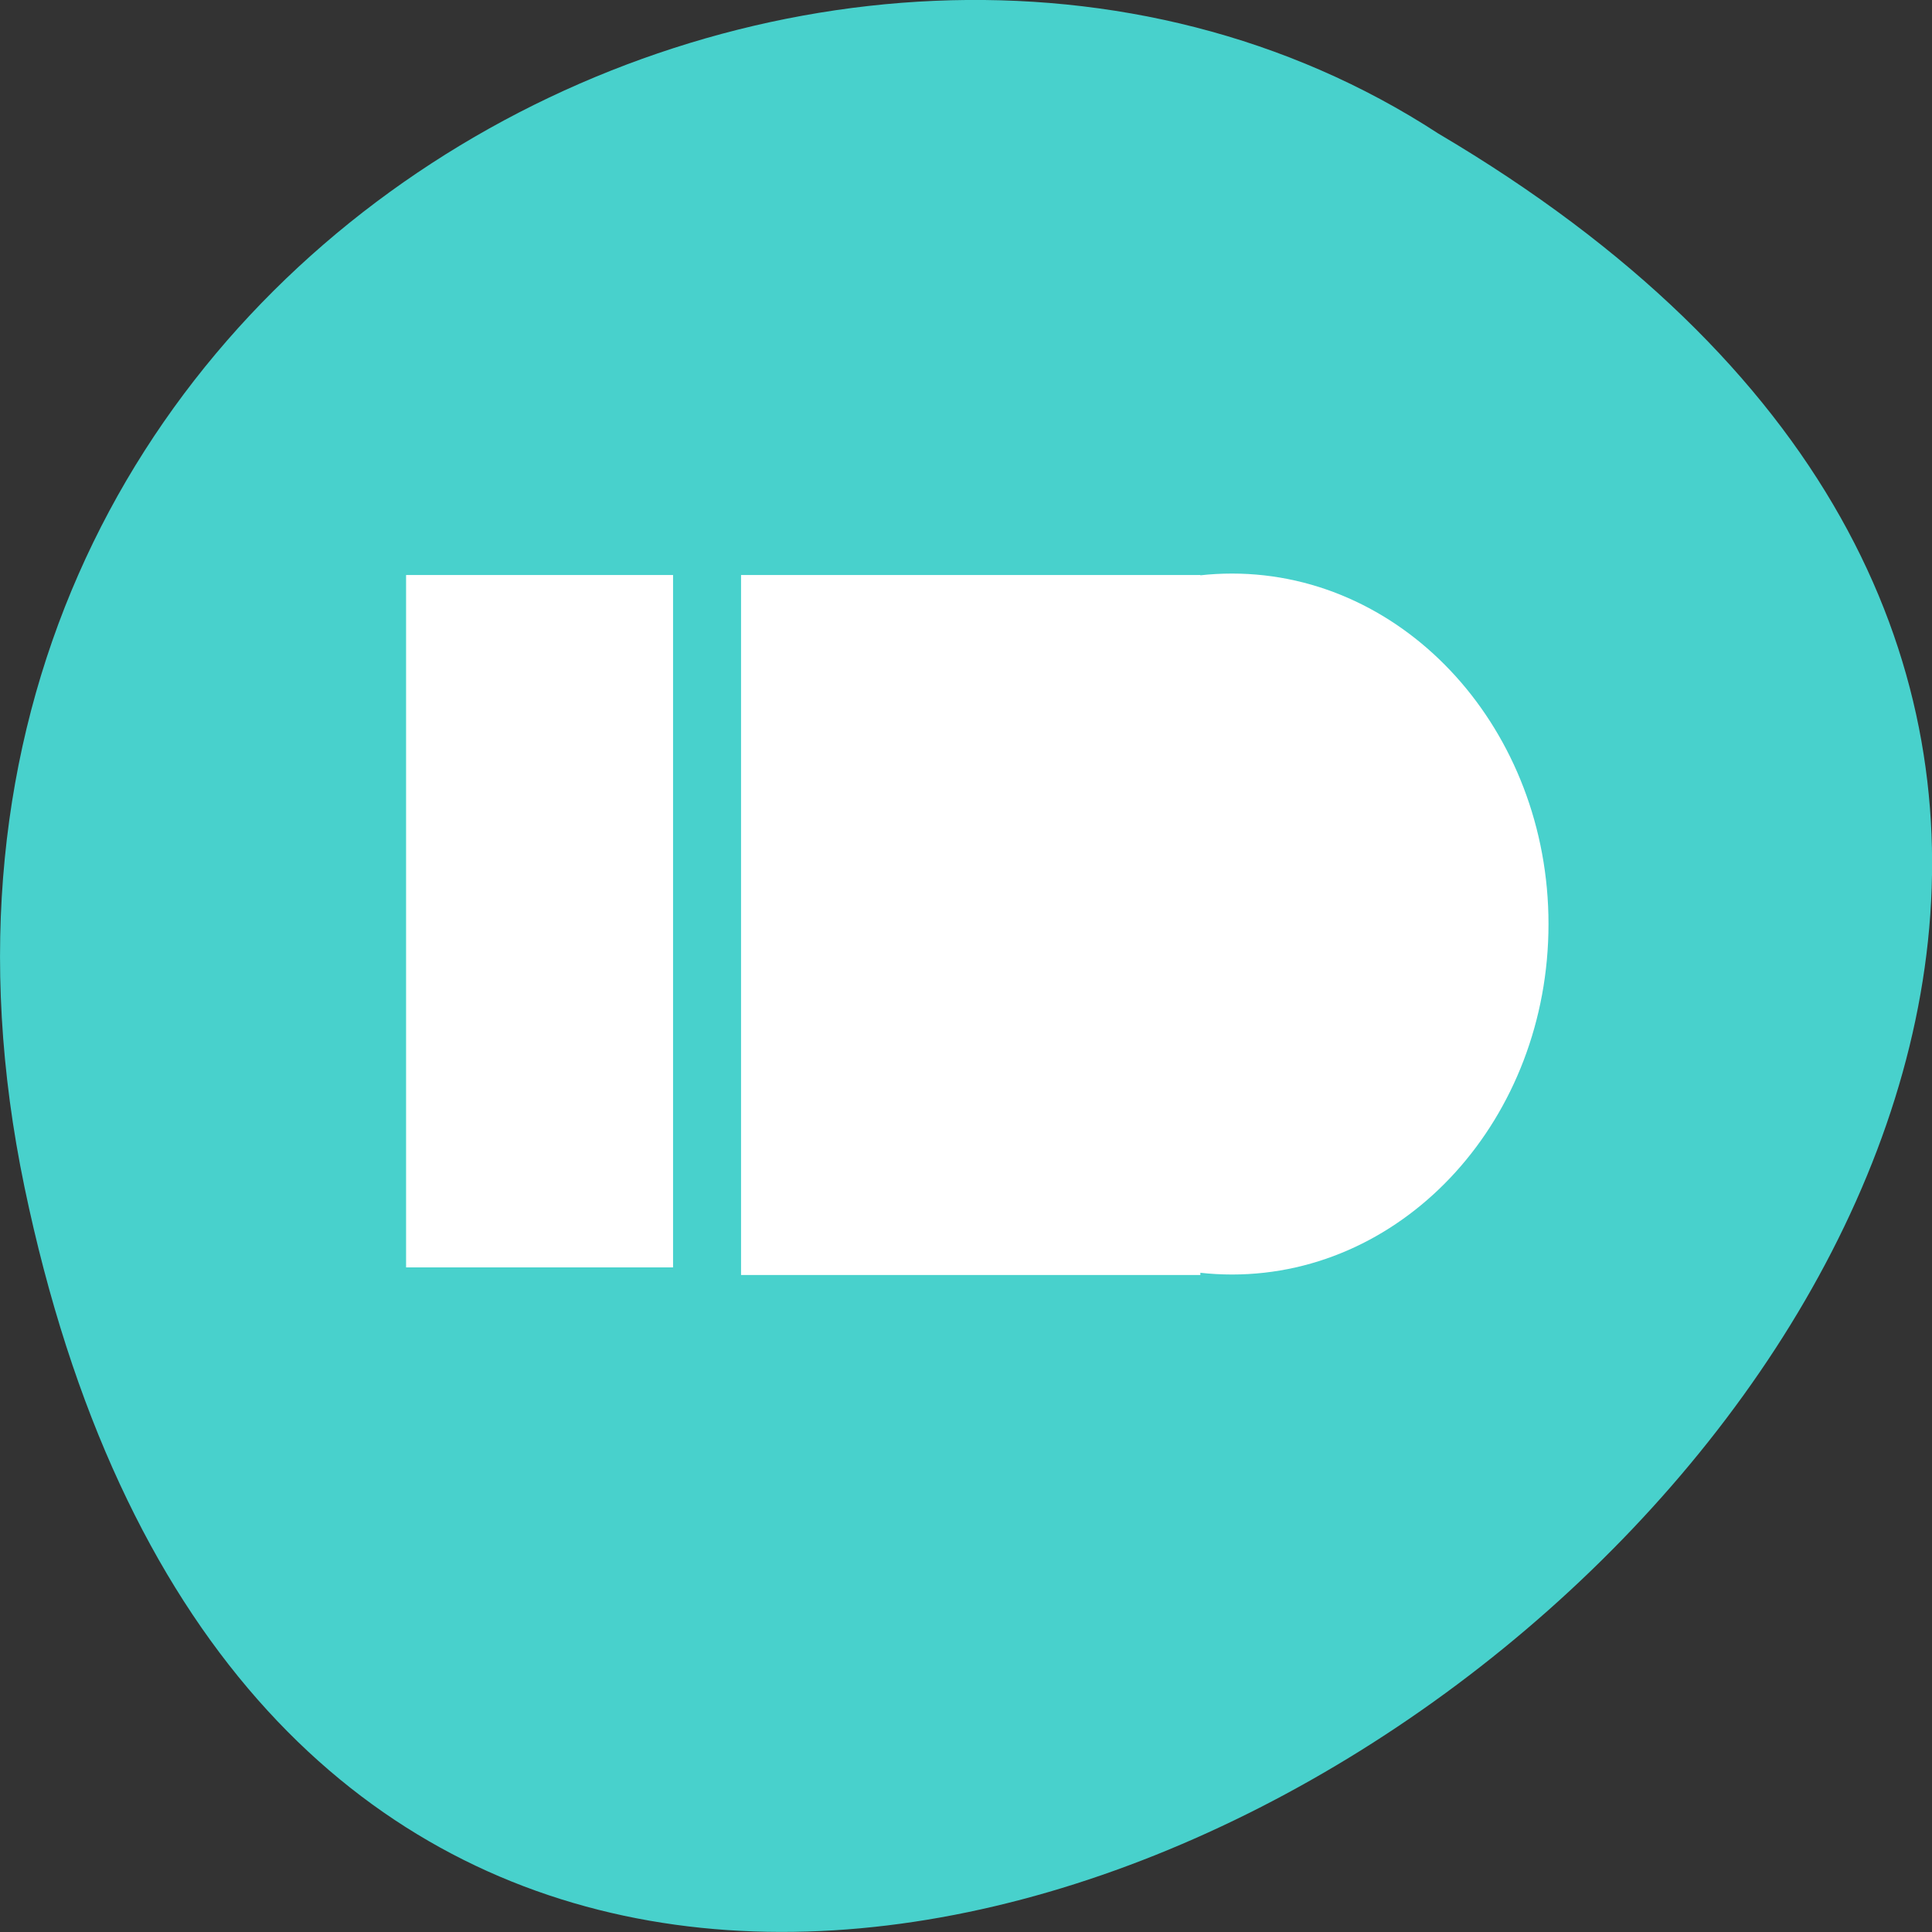 
<svg xmlns="http://www.w3.org/2000/svg" xmlns:xlink="http://www.w3.org/1999/xlink" width="16px" height="16px" viewBox="0 0 16 16" version="1.1">
<rect x="0" y="0" width="16" height="16" fill="#333333" stroke="none"/>
<g id="surface1">
<path style=" stroke:none;fill-rule:nonzero;fill:rgb(28.235%,81.961%,80%);fill-opacity:1;" d="M 0.203 9.832 C 3.328 24.824 24.82 8.727 11.91 1.105 C 6.895 -2.16 -1.402 2.121 0.203 9.832 Z M 0.203 9.832 "/>
<path style=" stroke:none;fill-rule:nonzero;fill:rgb(100%,100%,100%);fill-opacity:1;" d="M 12.824 7.652 C 12.824 9.258 11.648 10.555 10.203 10.555 C 8.758 10.555 7.582 9.258 7.582 7.652 C 7.582 6.051 8.758 4.75 10.203 4.75 C 11.648 4.75 12.824 6.051 12.824 7.652 Z M 12.824 7.652 "/>
<path style=" stroke:none;fill-rule:nonzero;fill:rgb(100%,100%,100%);fill-opacity:1;" d="M 6.137 4.762 L 9.941 4.762 L 9.941 10.559 L 6.137 10.559 Z M 6.137 4.762 "/>
<path style=" stroke:none;fill-rule:nonzero;fill:rgb(100%,100%,100%);fill-opacity:1;" d="M 3.363 4.762 L 5.574 4.762 L 5.574 10.496 L 3.363 10.496 Z M 3.363 4.762 "/>
</g>
</svg>
